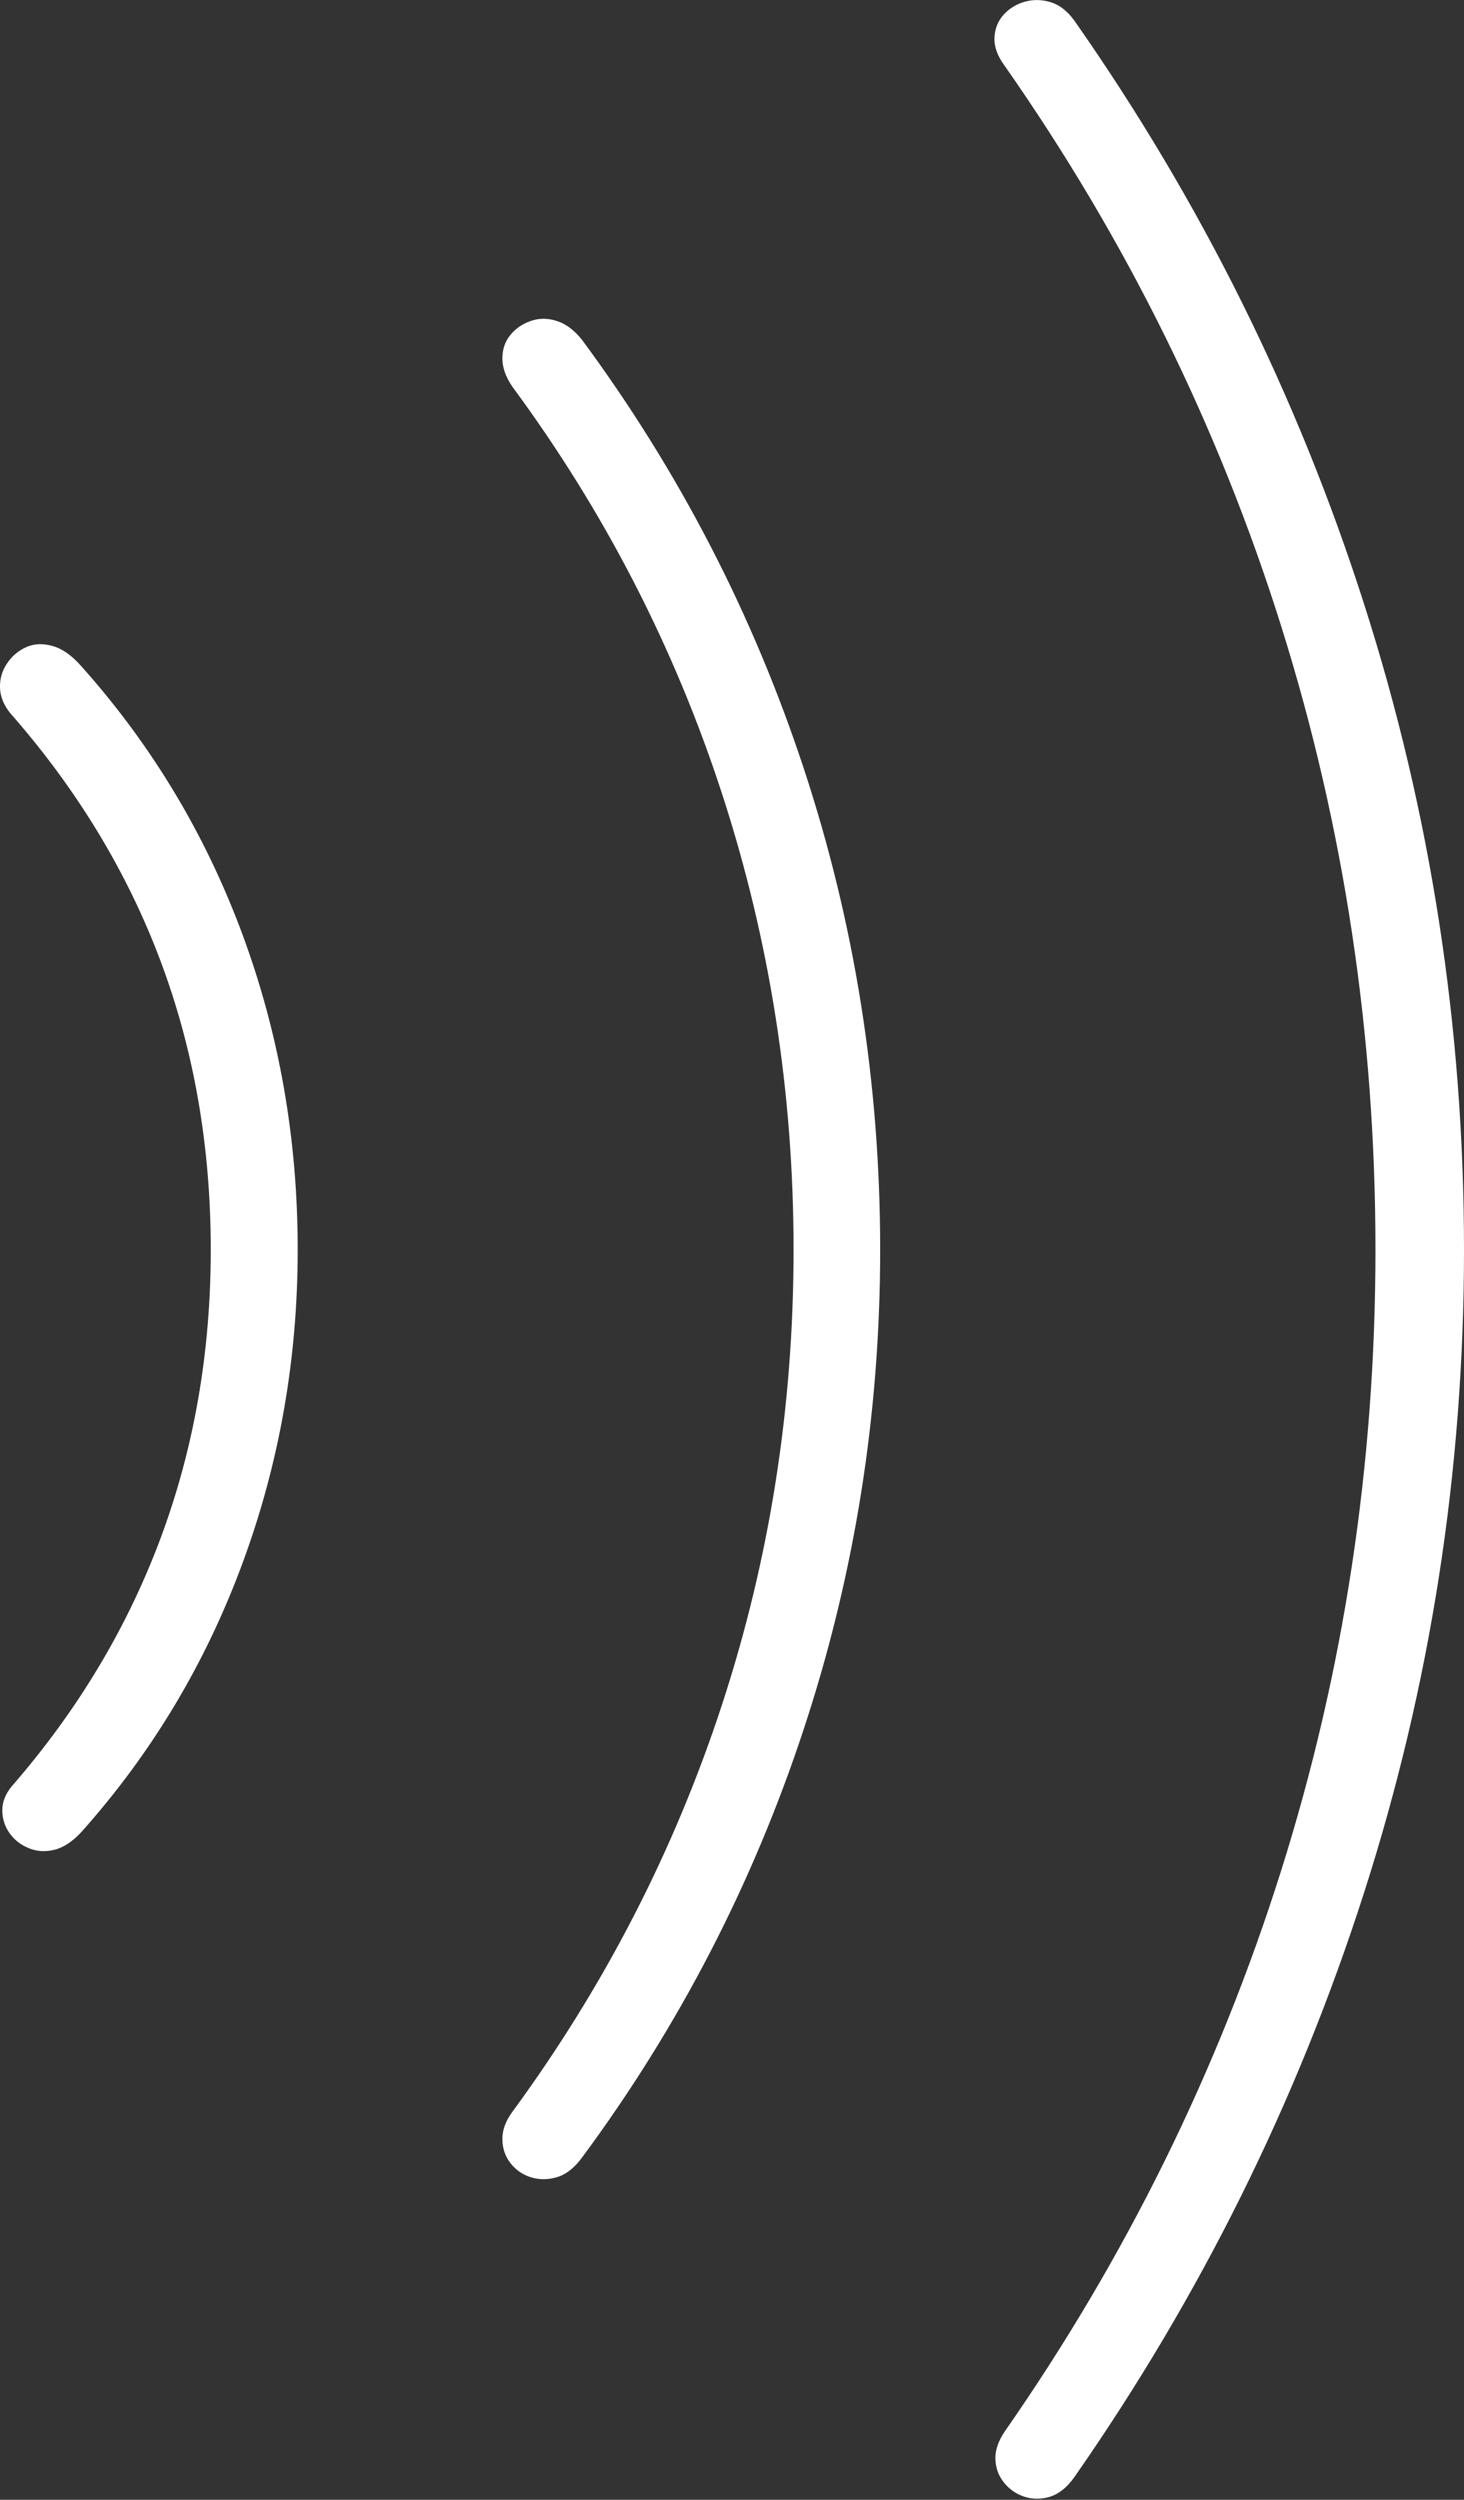 <?xml version="1.0" encoding="UTF-8"?>
<!--Generator: Apple Native CoreSVG 175-->
<!DOCTYPE svg
PUBLIC "-//W3C//DTD SVG 1.1//EN"
       "http://www.w3.org/Graphics/SVG/1.1/DTD/svg11.dtd">
<svg version="1.1" xmlns="http://www.w3.org/2000/svg" xmlns:xlink="http://www.w3.org/1999/xlink" width="12.781" height="21.818">
 <rect width="100%" height="100%" fill="#333333" stroke="none"/>
 <g>
  <rect height="21.818" opacity="0" width="12.781" x="0" y="0"/>
  <path d="M2.599 10.907Q2.599 9.457 2.115 8.151Q1.631 6.846 0.711 5.816Q0.586 5.673 0.458 5.638Q0.33 5.602 0.227 5.649Q0.124 5.696 0.061 5.791Q-0.003 5.886 0 6.001Q0.003 6.117 0.09 6.225Q0.962 7.218 1.401 8.386Q1.84 9.555 1.84 10.907Q1.84 12.252 1.401 13.428Q0.962 14.603 0.104 15.589Q0.02 15.69 0.02 15.801Q0.021 15.911 0.083 15.999Q0.145 16.087 0.25 16.13Q0.354 16.174 0.473 16.145Q0.593 16.117 0.711 15.989Q1.631 14.958 2.115 13.649Q2.599 12.341 2.599 10.907ZM7.684 10.907Q7.684 8.729 7.017 6.707Q6.351 4.686 5.084 2.97Q4.983 2.841 4.863 2.802Q4.743 2.763 4.635 2.801Q4.526 2.838 4.457 2.922Q4.387 3.006 4.386 3.125Q4.384 3.244 4.473 3.375Q5.678 5.008 6.303 6.926Q6.928 8.845 6.928 10.907Q6.928 12.969 6.303 14.879Q5.678 16.789 4.473 18.432Q4.384 18.553 4.386 18.672Q4.387 18.791 4.457 18.88Q4.526 18.969 4.635 19.003Q4.743 19.037 4.863 19.002Q4.983 18.966 5.084 18.827Q6.351 17.114 7.017 15.091Q7.684 13.068 7.684 10.907ZM12.781 10.907Q12.781 7.994 11.908 5.27Q11.036 2.545 9.38 0.181Q9.288 0.054 9.172 0.019Q9.057-0.016 8.947 0.015Q8.837 0.046 8.763 0.127Q8.688 0.209 8.682 0.327Q8.676 0.446 8.77 0.573Q10.364 2.85 11.186 5.468Q12.008 8.086 12.008 10.907Q12.008 13.718 11.183 16.332Q10.357 18.947 8.77 21.224Q8.685 21.351 8.69 21.466Q8.695 21.582 8.766 21.669Q8.837 21.757 8.946 21.792Q9.054 21.826 9.17 21.79Q9.285 21.753 9.38 21.619Q11.029 19.255 11.905 16.53Q12.781 13.806 12.781 10.907Z" fill="#ffffff"/>
 </g>
</svg>
